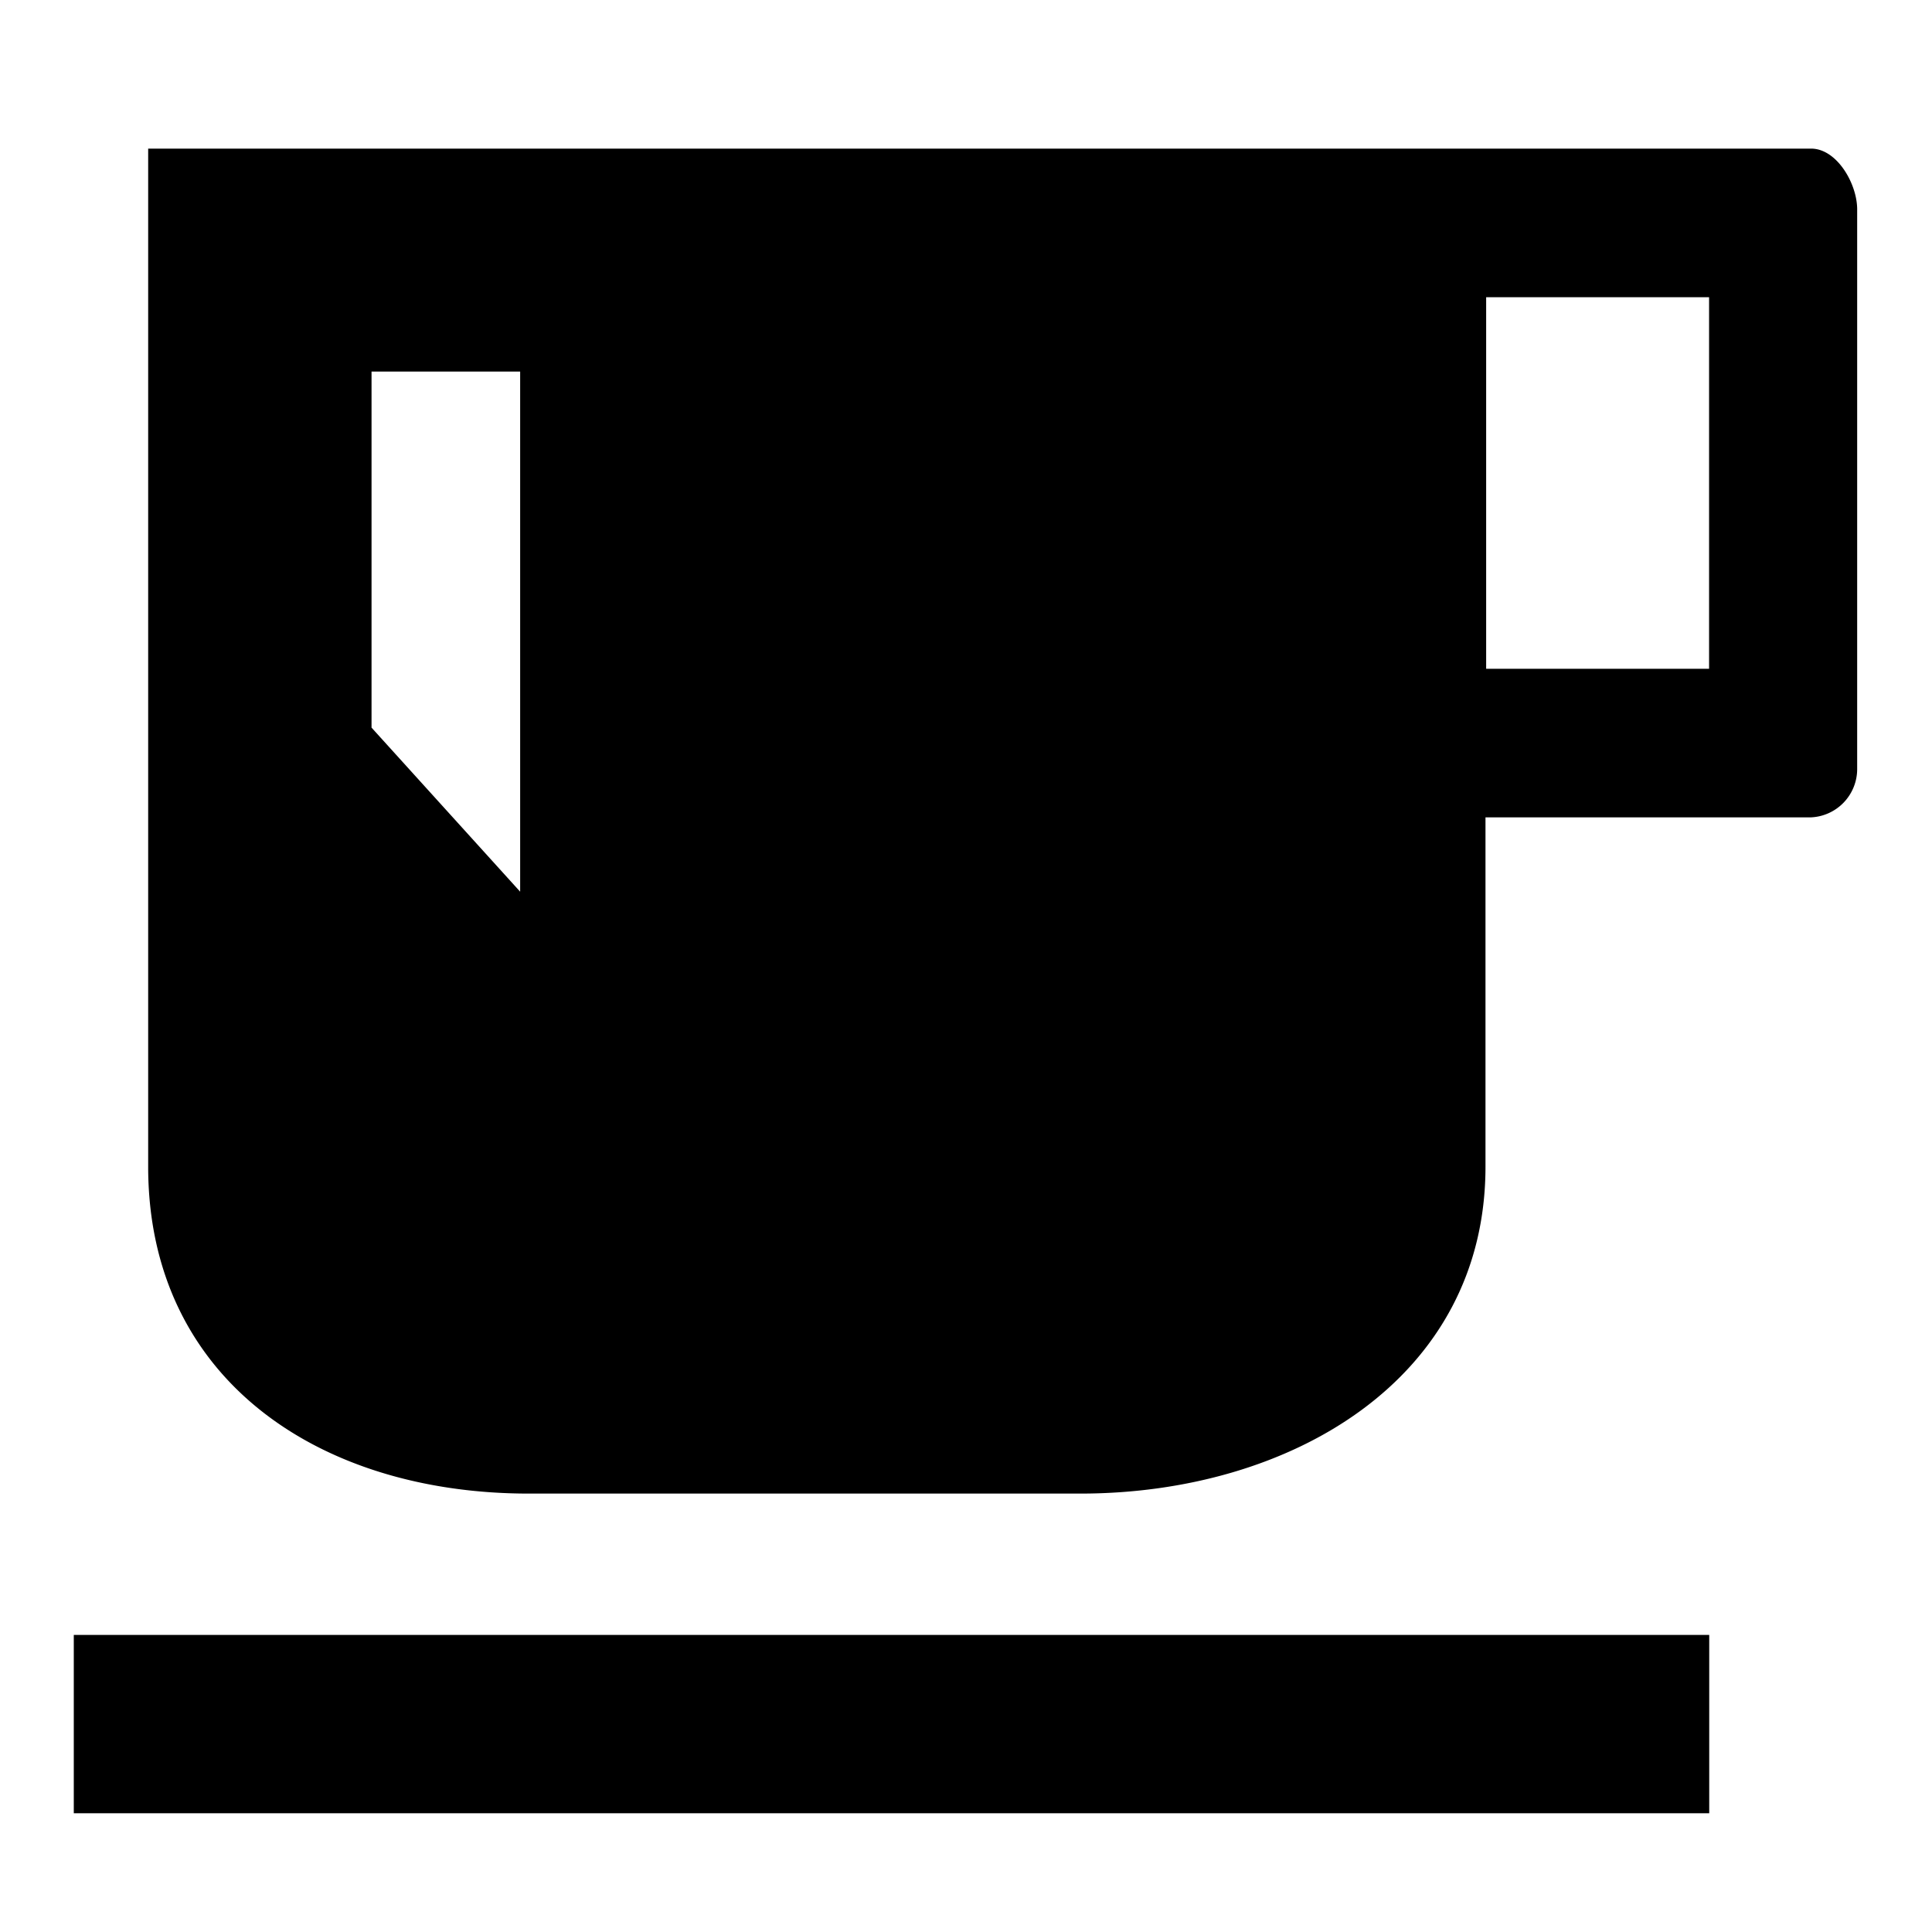 <svg id="a0bef1c8-99a2-4b5e-871b-97f85315a2b9" data-name="Blue" xmlns="http://www.w3.org/2000/svg" viewBox="0 0 260 260"><rect x="9.93" y="220.02" width="220.09" height="24"/><path d="M243.73,20H19.94V157c0,28.5,22.9,44,51.22,44h74.23c28.31,0,54.52-15.4,54.52-44V110h43.72a6.51,6.51,0,0,0,6.3-6.5V28.32C250,24.82,247.23,20,243.73,20ZM50,97.92V50H70v70ZM230,90H200V40h30Z"/></svg>